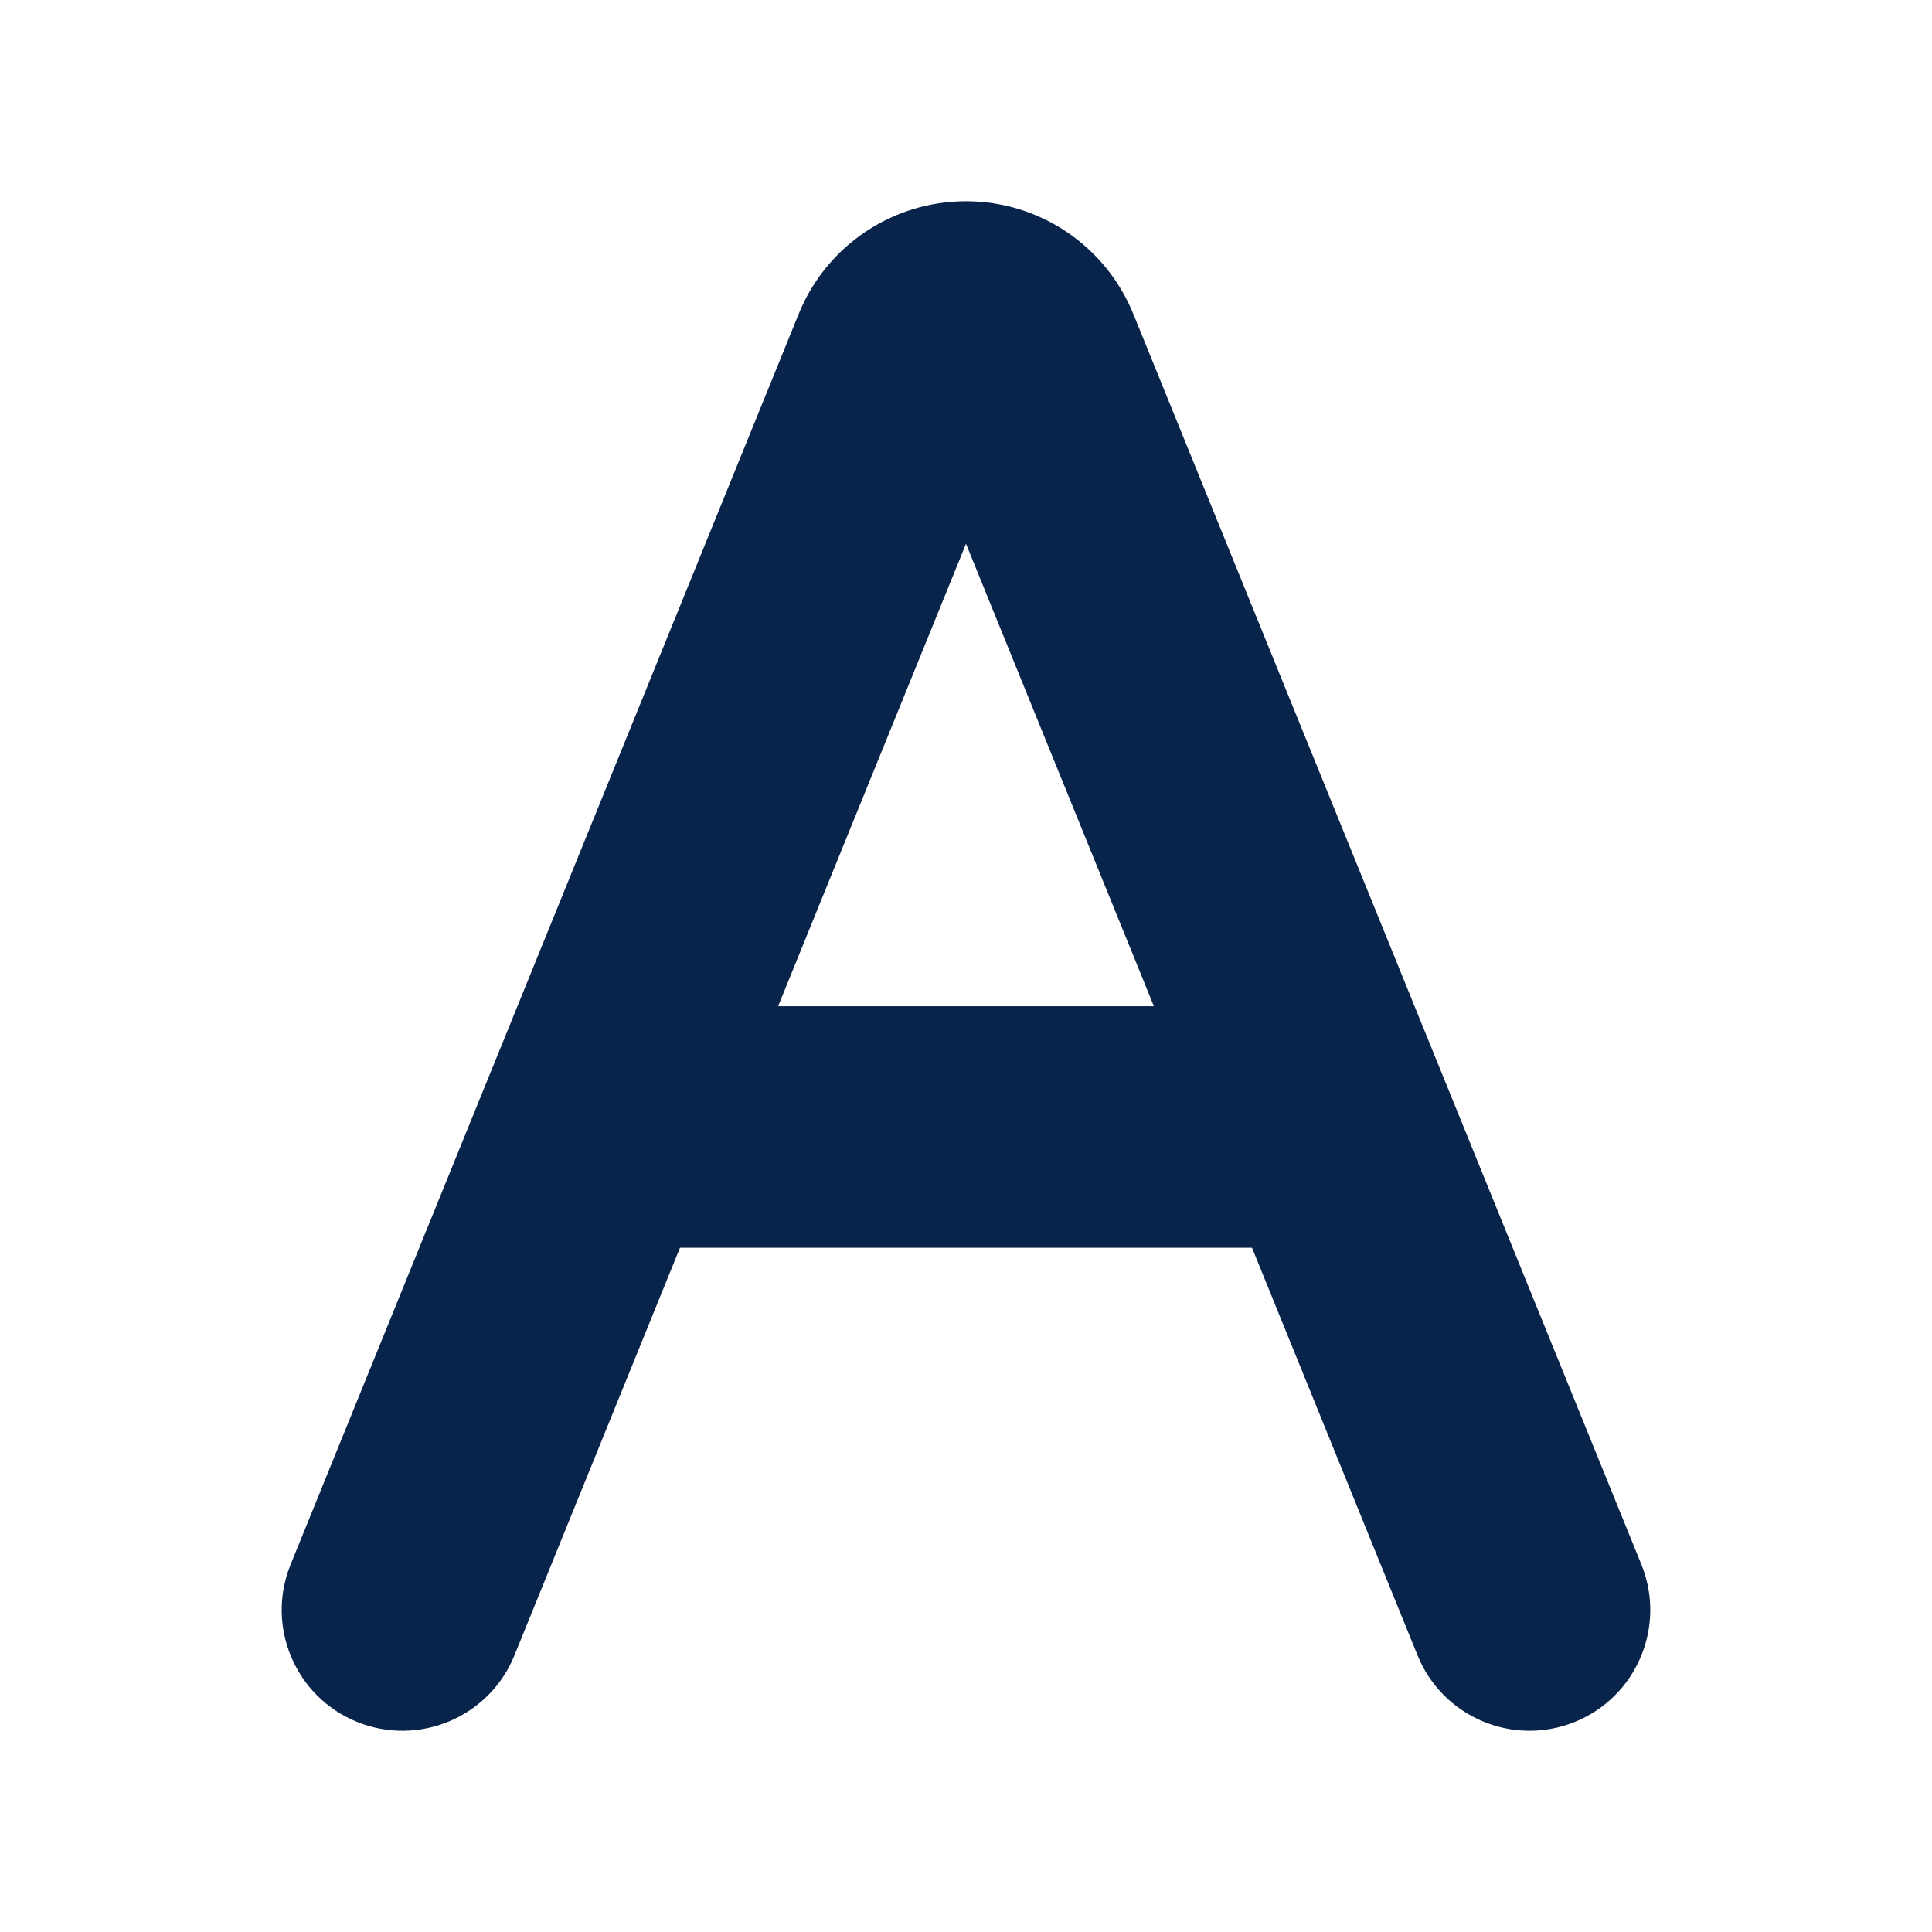 <?xml version="1.0" encoding="UTF-8"?>
<svg width="24px" height="24px" viewBox="0 0 24 24" version="1.1" xmlns="http://www.w3.org/2000/svg" xmlns:xlink="http://www.w3.org/1999/xlink">
    <title>font_fill</title>
    <g id="页面-1" stroke="none" stroke-width="1" fill="none" fill-rule="evenodd">
        <g id="Editor" transform="translate(-288, -48)">
            <g id="font_fill" transform="translate(288, 48)">
                <rect id="矩形" fill-rule="nonzero" x="0" y="0" width="24" height="24"></rect>
                <path d="M6.39,20.565 C6.078,21.332 5.203,21.701 4.435,21.39 C3.668,21.078 3.298,20.203 3.61,19.435 L9.922,3.899 C10.265,3.053 11.087,2.5 12,2.5 C12.913,2.5 13.734,3.053 14.078,3.899 L20.39,19.435 C20.701,20.203 20.332,21.078 19.564,21.39 C18.797,21.701 17.922,21.332 17.61,20.565 L15.553,15.5 L8.447,15.5 L6.39,20.565 Z M9.666,12.5 L14.334,12.5 L12,6.755 L9.666,12.5 Z" id="形状" fill="#09244B"></path>
            </g>
        </g>
    </g>
</svg>